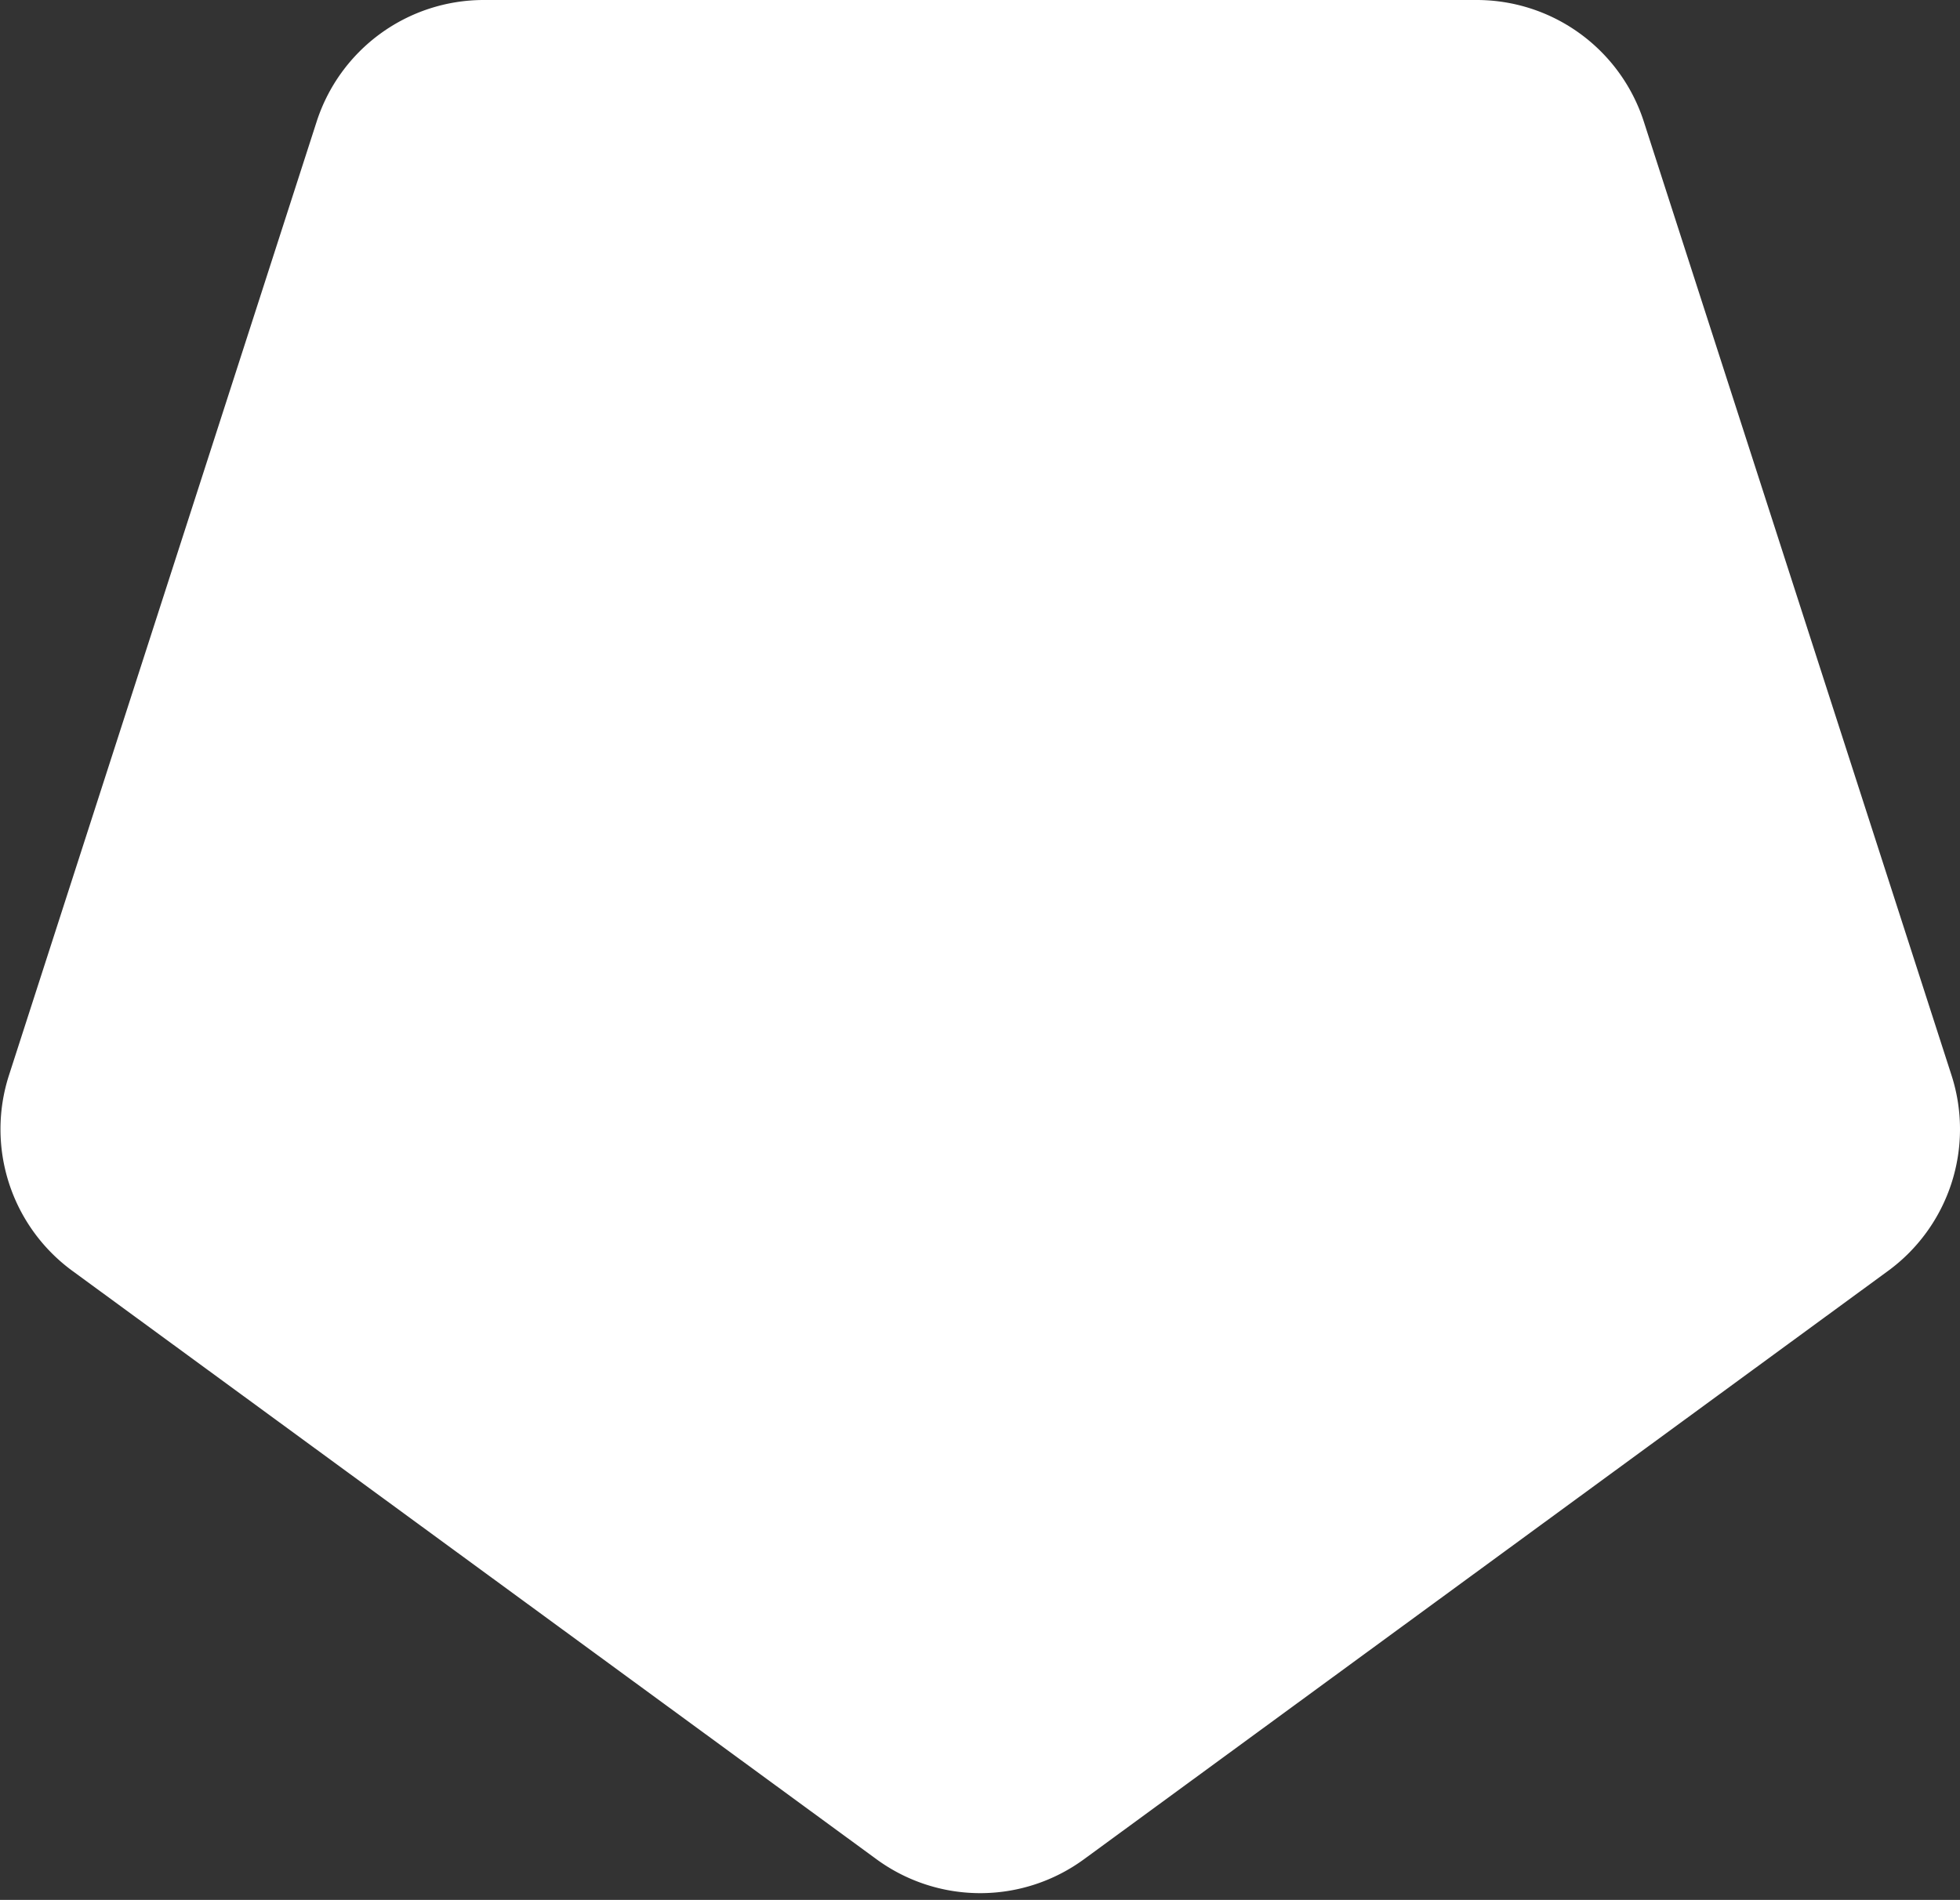 <svg xmlns="http://www.w3.org/2000/svg" xmlns:xlink="http://www.w3.org/1999/xlink" width="558" height="541" viewBox="0 0 558 541"><rect x="0" y="0" width="558" height="541" fill="#333333" stroke="none"/><defs><clipPath id="b"><rect width="558" height="541"/></clipPath></defs><g id="a" clip-path="url(#b)"><path d="M473.954,572.1,245.024,404.555a50,50,0,0,1-18.057-55.7L314.558,77.316a50,50,0,0,1,47.586-34.651H644.821a50,50,0,0,1,47.586,34.651L780,348.857a50,50,0,0,1-18.057,55.7L533.012,572.1a50,50,0,0,1-59.058,0Z" transform="translate(-224.415 -42.665)" fill="#fff"/></g></svg>